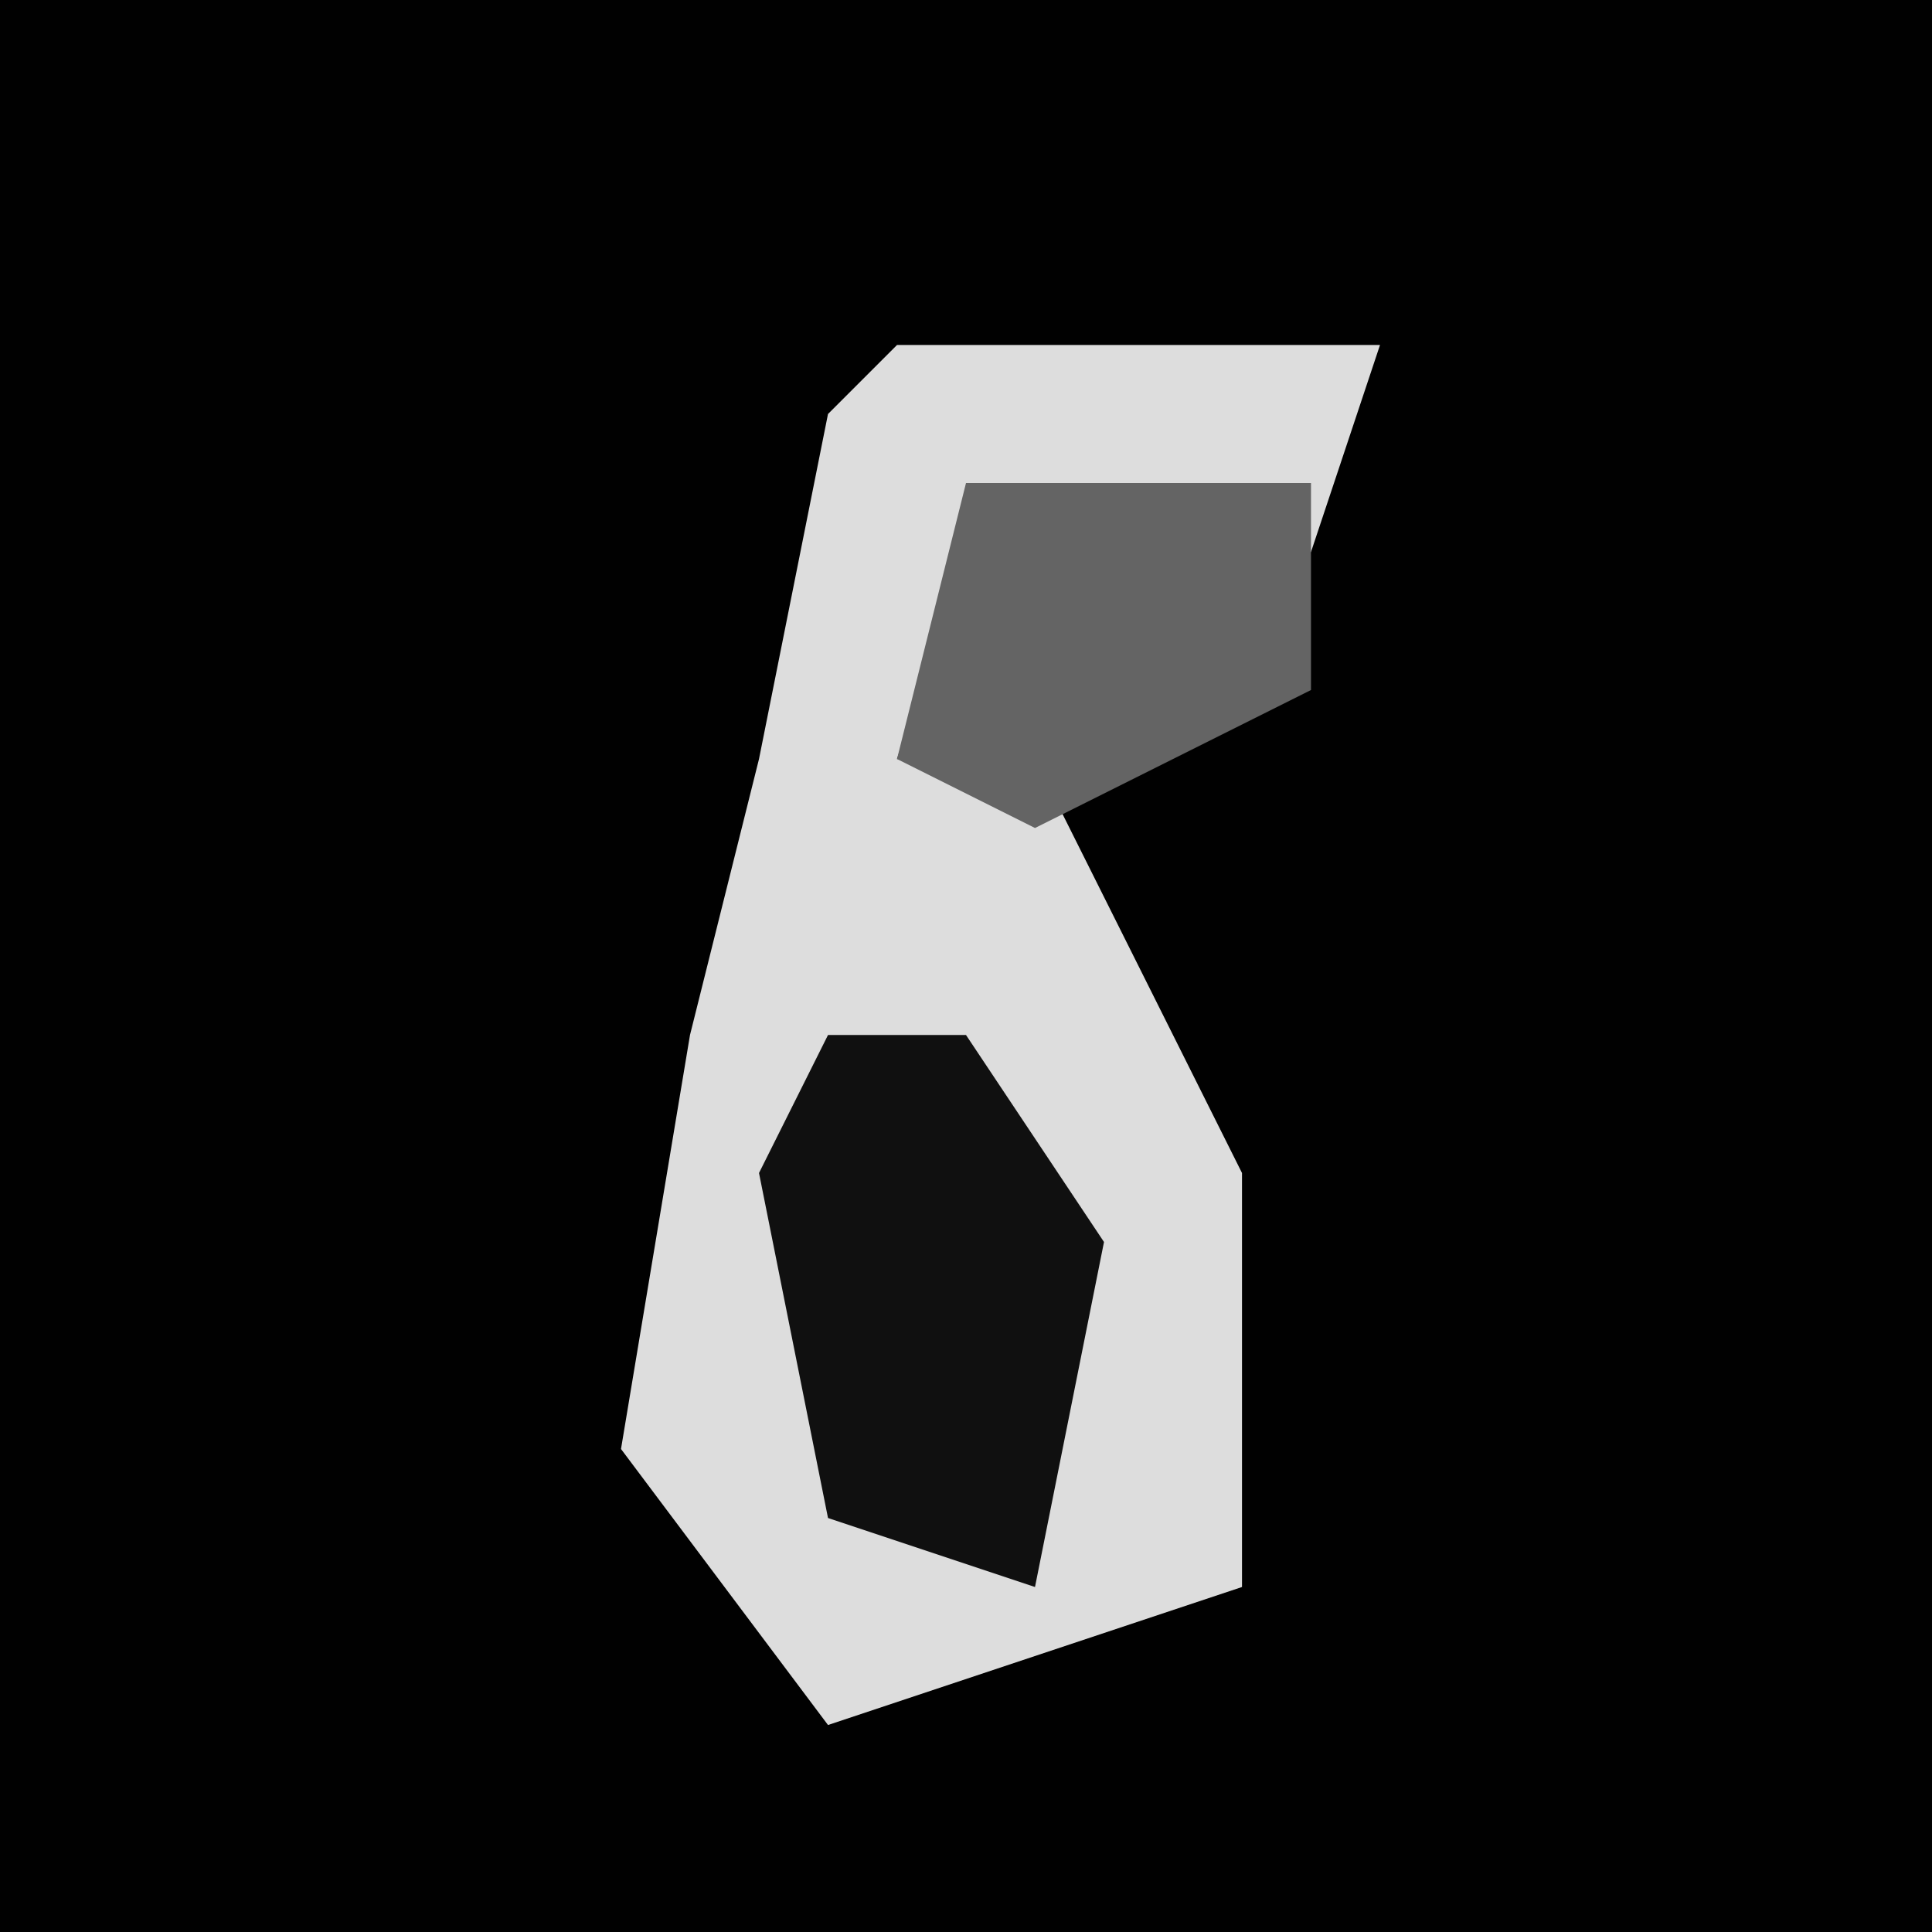 <?xml version="1.0" encoding="UTF-8"?>
<svg version="1.1" xmlns="http://www.w3.org/2000/svg" width="28" height="28">
<path d="M0,0 L28,0 L28,28 L0,28 Z " fill="#010101" transform="translate(0,0)"/>
<path d="M0,0 L7,0 L6,3 L1,3 L0,6 L2,6 L5,12 L5,18 L-1,20 L-4,16 L-3,10 L-2,6 L-1,1 Z " fill="#DDDDDD" transform="translate(13,5)"/>
<path d="M0,0 L2,0 L4,3 L3,8 L0,7 L-1,2 Z " fill="#101010" transform="translate(12,15)"/>
<path d="M0,0 L5,0 L5,3 L1,5 L-1,4 Z " fill="#646464" transform="translate(14,7)"/>
</svg>
